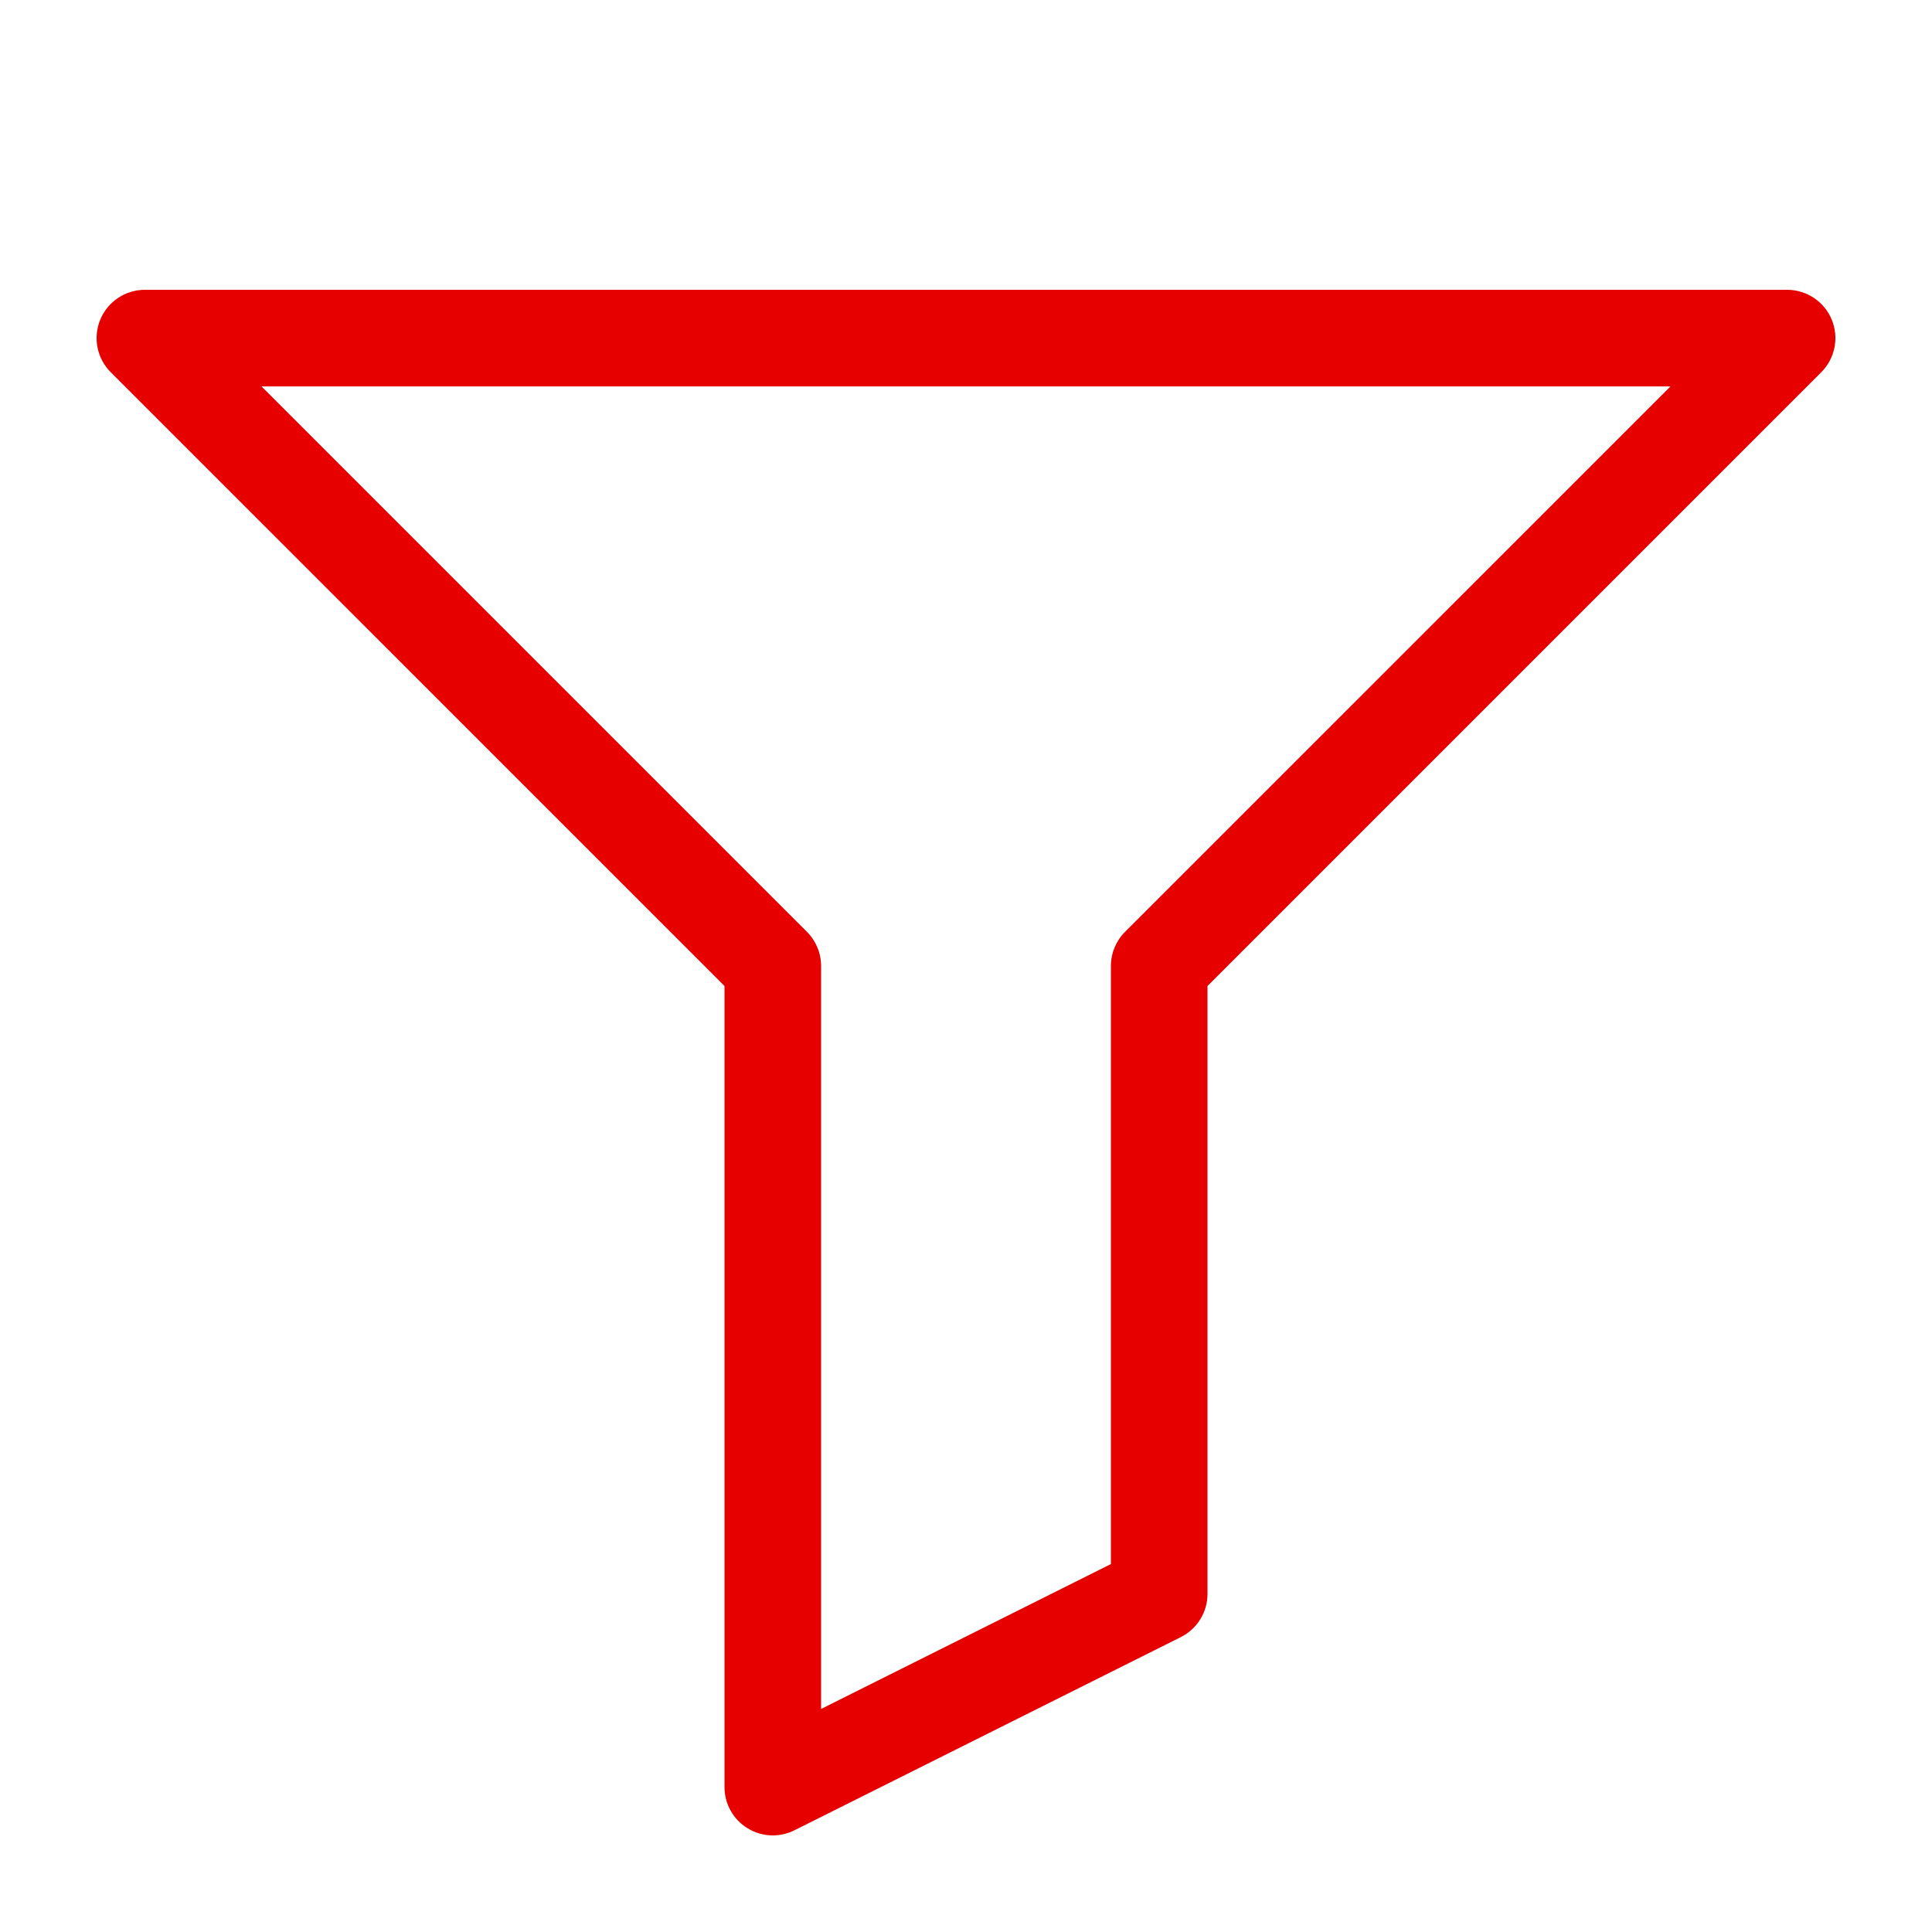 <svg width="24" height="24"  fill="#E60000" xmlns="http://www.w3.org/2000/svg" xmlns:xlink="http://www.w3.org/1999/xlink" version="1.2" baseProfile="tiny" x="0px" y="0px" viewBox="0 0 100 100" xml:space="preserve"><g><path d="M92.5,15h-85c-1.011,0-1.923,0.609-2.31,1.543c-0.387,0.935-0.173,2.01,0.542,2.725L37.5,51.035V92.5   c0,0.866,0.448,1.671,1.186,2.127C39.087,94.875,39.543,95,40,95c0.382,0,0.766-0.088,1.118-0.264l20-10   c0.847-0.424,1.382-1.289,1.382-2.236V51.035l31.768-31.768c0.715-0.715,0.929-1.79,0.542-2.725C94.423,15.609,93.511,15,92.5,15z    M58.232,48.232C57.764,48.701,57.5,49.337,57.5,50v30.955l-15,7.5V50c0-0.663-0.264-1.299-0.732-1.768L13.535,20h72.93   L58.232,48.232z"></path></g></svg>